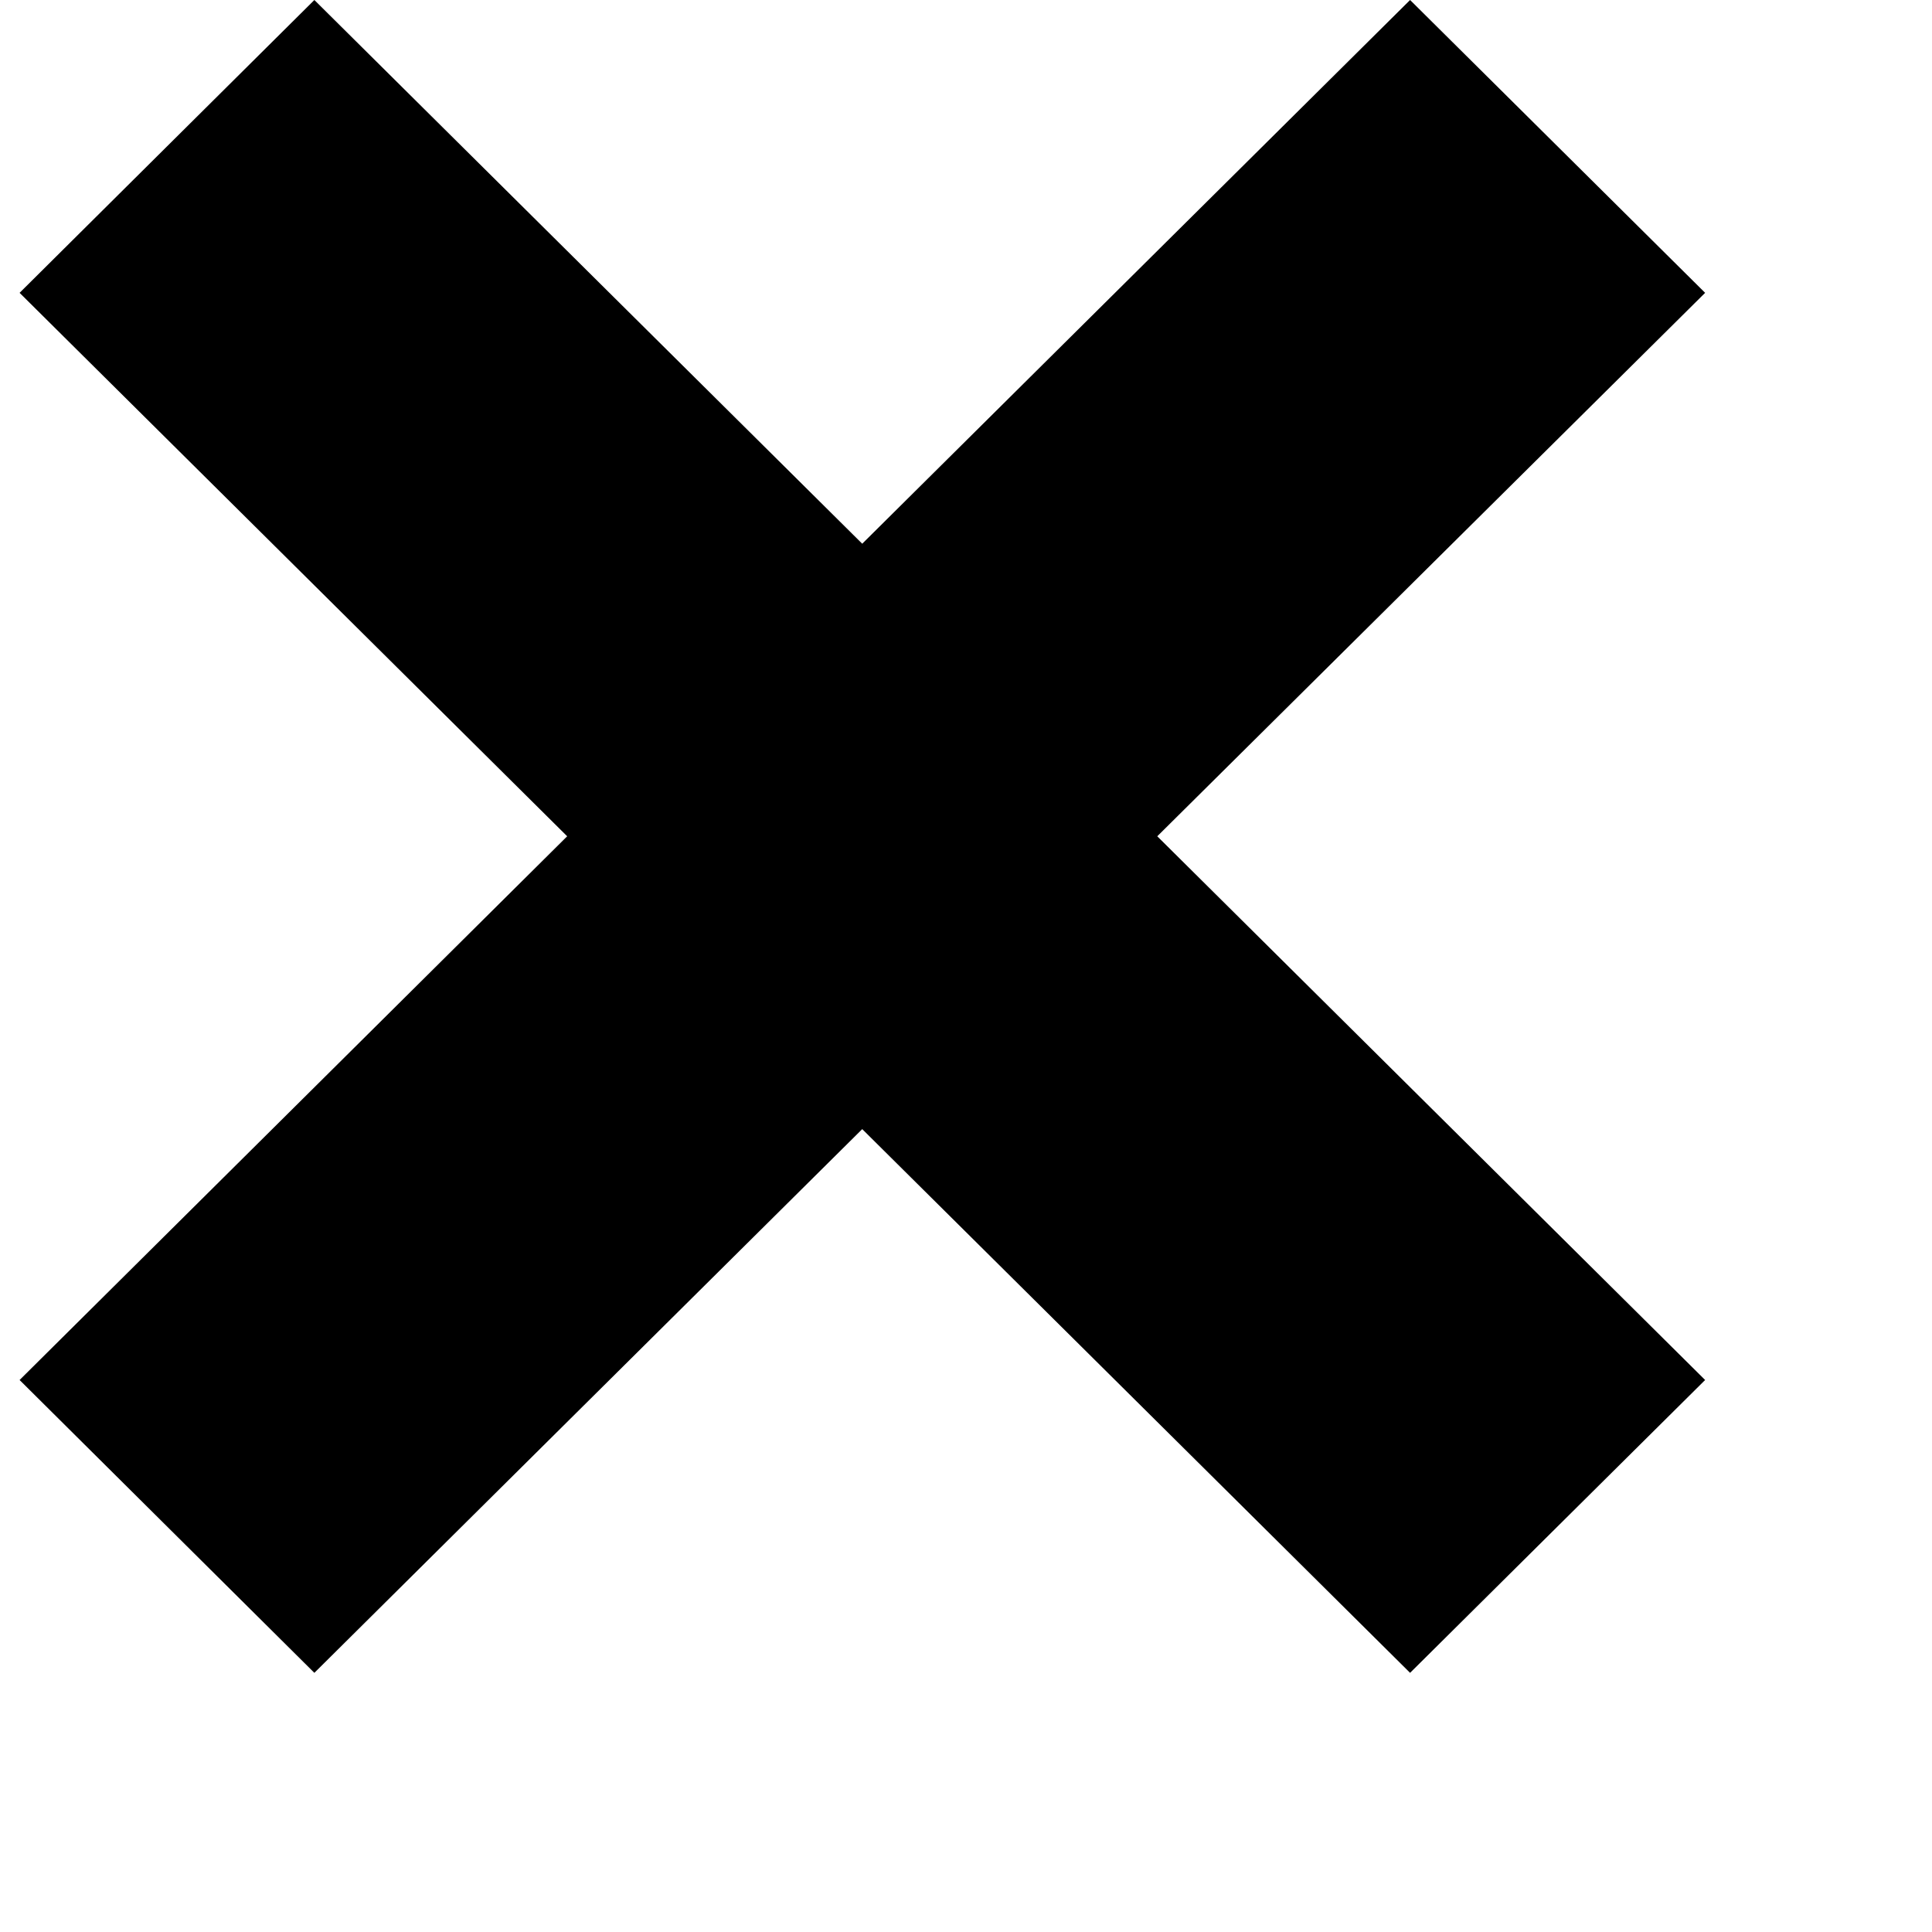 <svg width="7" height="7" viewBox="0 0 7 7" fill="none" xmlns="http://www.w3.org/2000/svg">
<path fill-rule="evenodd" clip-rule="evenodd" d="M2.055 3.03L0.071 1.061L1.139 0L3.124 1.97L5.109 0L6.178 1.061L4.193 3.03L6.178 5L5.109 6.061L3.124 4.091L1.139 6.061L0.071 5L2.055 3.03Z" fill="currentColor"/>
</svg>
